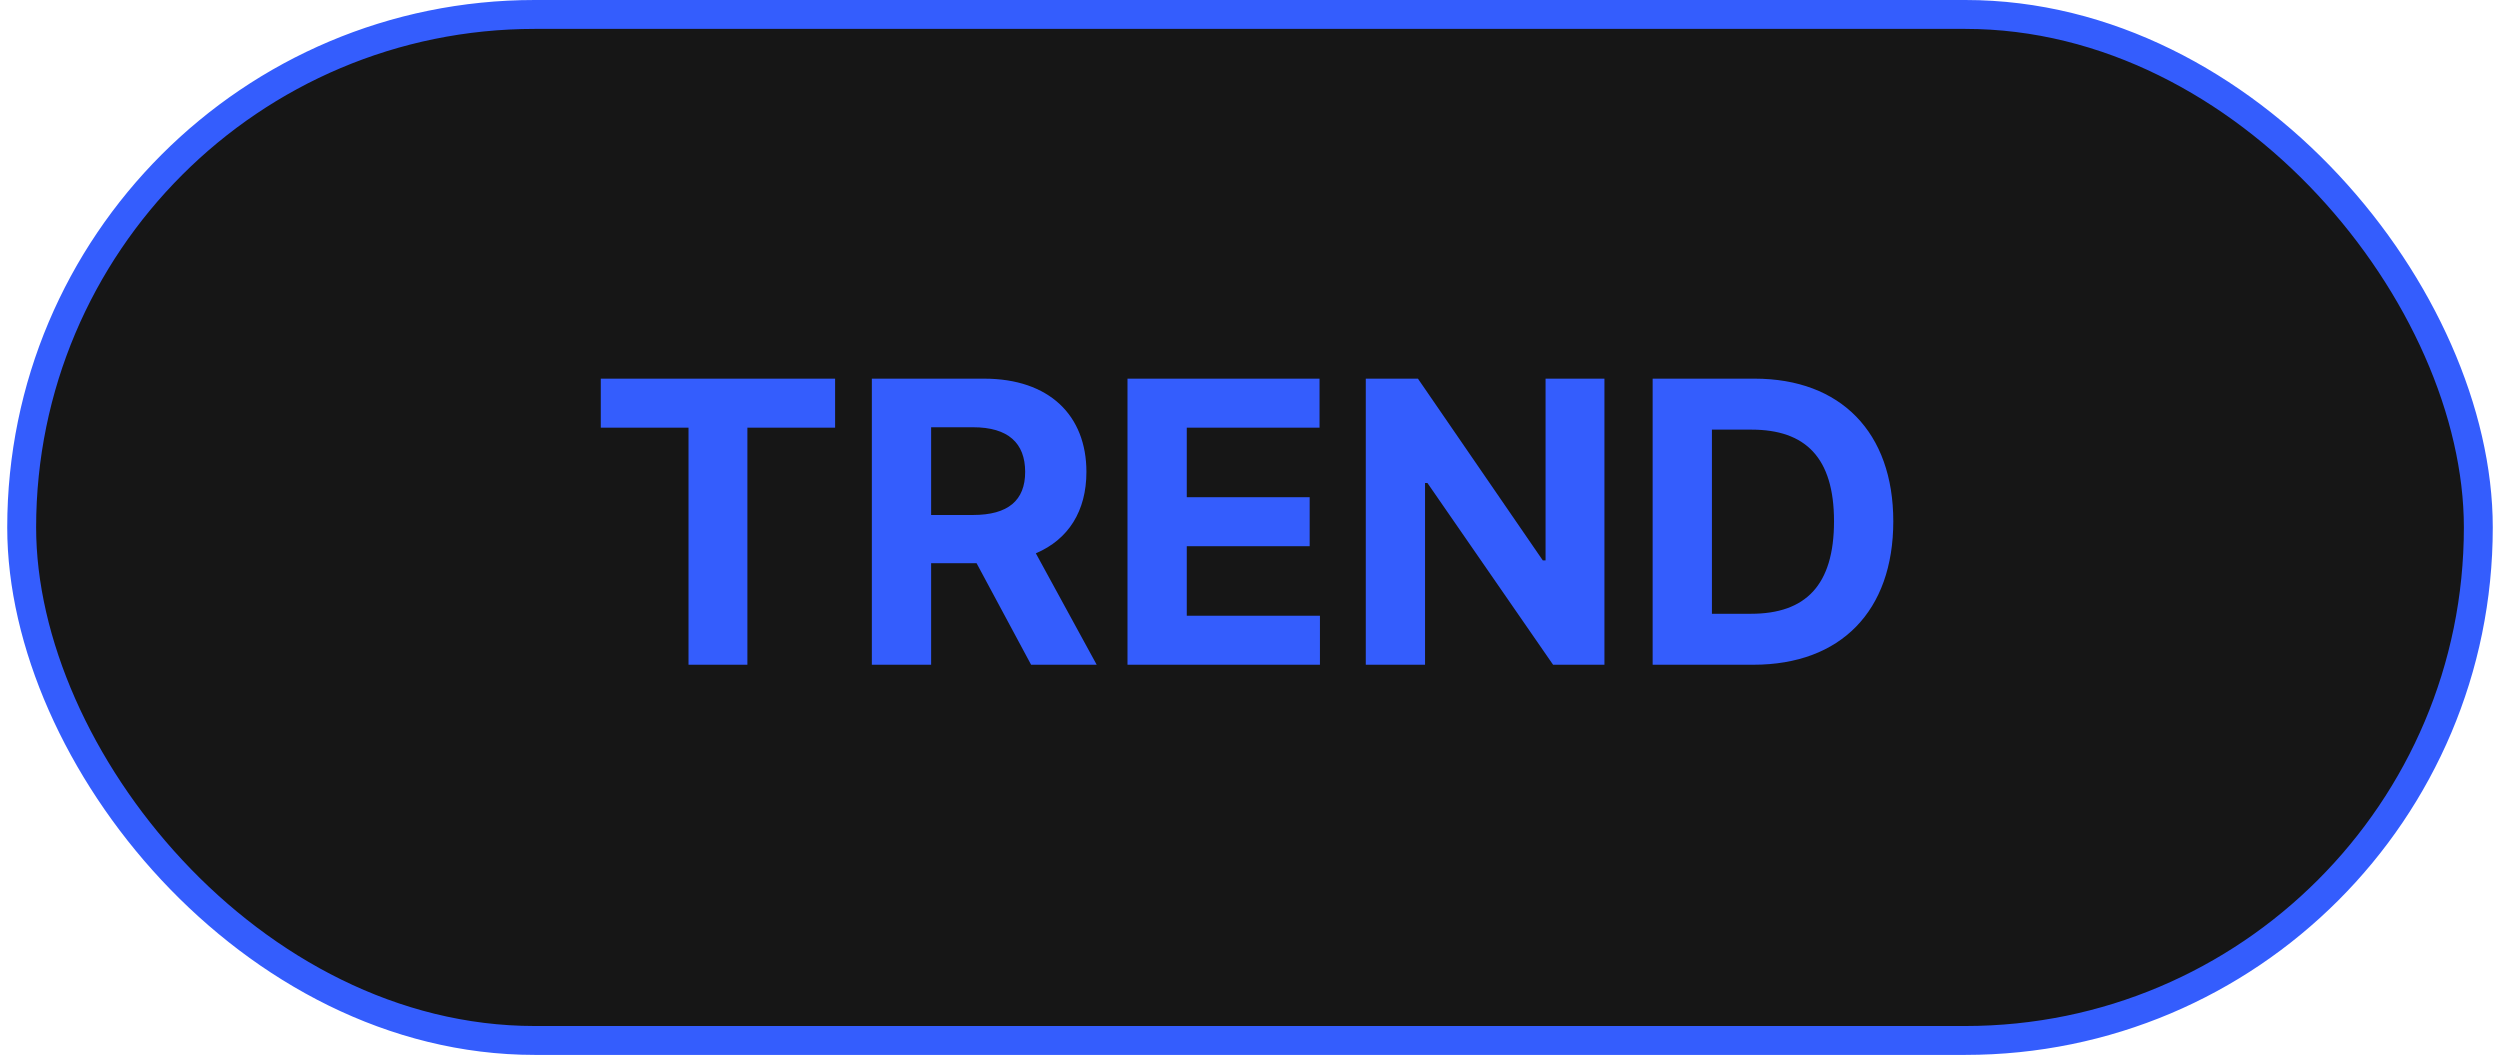 <svg width="173" height="73" viewBox="0 0 173 73" fill="none" xmlns="http://www.w3.org/2000/svg">
<rect x="1.5" y="1" width="170" height="71" rx="35.5" fill="#161616"/>
<rect x="1.5" y="1" width="170" height="71" rx="35.5" stroke="#345DFD" stroke-width="2"/>
<path d="M41.574 29.594V26.203H57.789V29.594H51.719V46H47.645V29.594H41.574ZM60.332 46V26.203H68.098C72.609 26.203 75.18 28.746 75.18 32.656C75.18 35.363 73.936 37.332 71.68 38.289L75.891 46H71.352L67.578 38.973H64.434V46H60.332ZM64.434 35.637H67.332C69.766 35.637 70.941 34.625 70.941 32.656C70.941 30.66 69.766 29.566 67.332 29.566H64.434V35.637ZM78.023 46V26.203H91.312V29.594H82.125V34.406H90.629V37.797H82.125V42.609H91.34V46H78.023ZM111.027 26.203V46H107.473L98.777 33.422H98.613V46H94.512V26.203H98.121L106.762 38.781H106.953V26.203H111.027ZM121.336 46H114.363V26.203H121.418C127.379 26.203 131.016 29.922 131.016 36.074C131.016 42.281 127.379 46 121.336 46ZM118.465 42.473H121.172C124.945 42.473 126.914 40.504 126.914 36.074C126.914 31.672 124.945 29.73 121.199 29.73H118.465V42.473Z" fill="#345DFD"/>
</svg>
